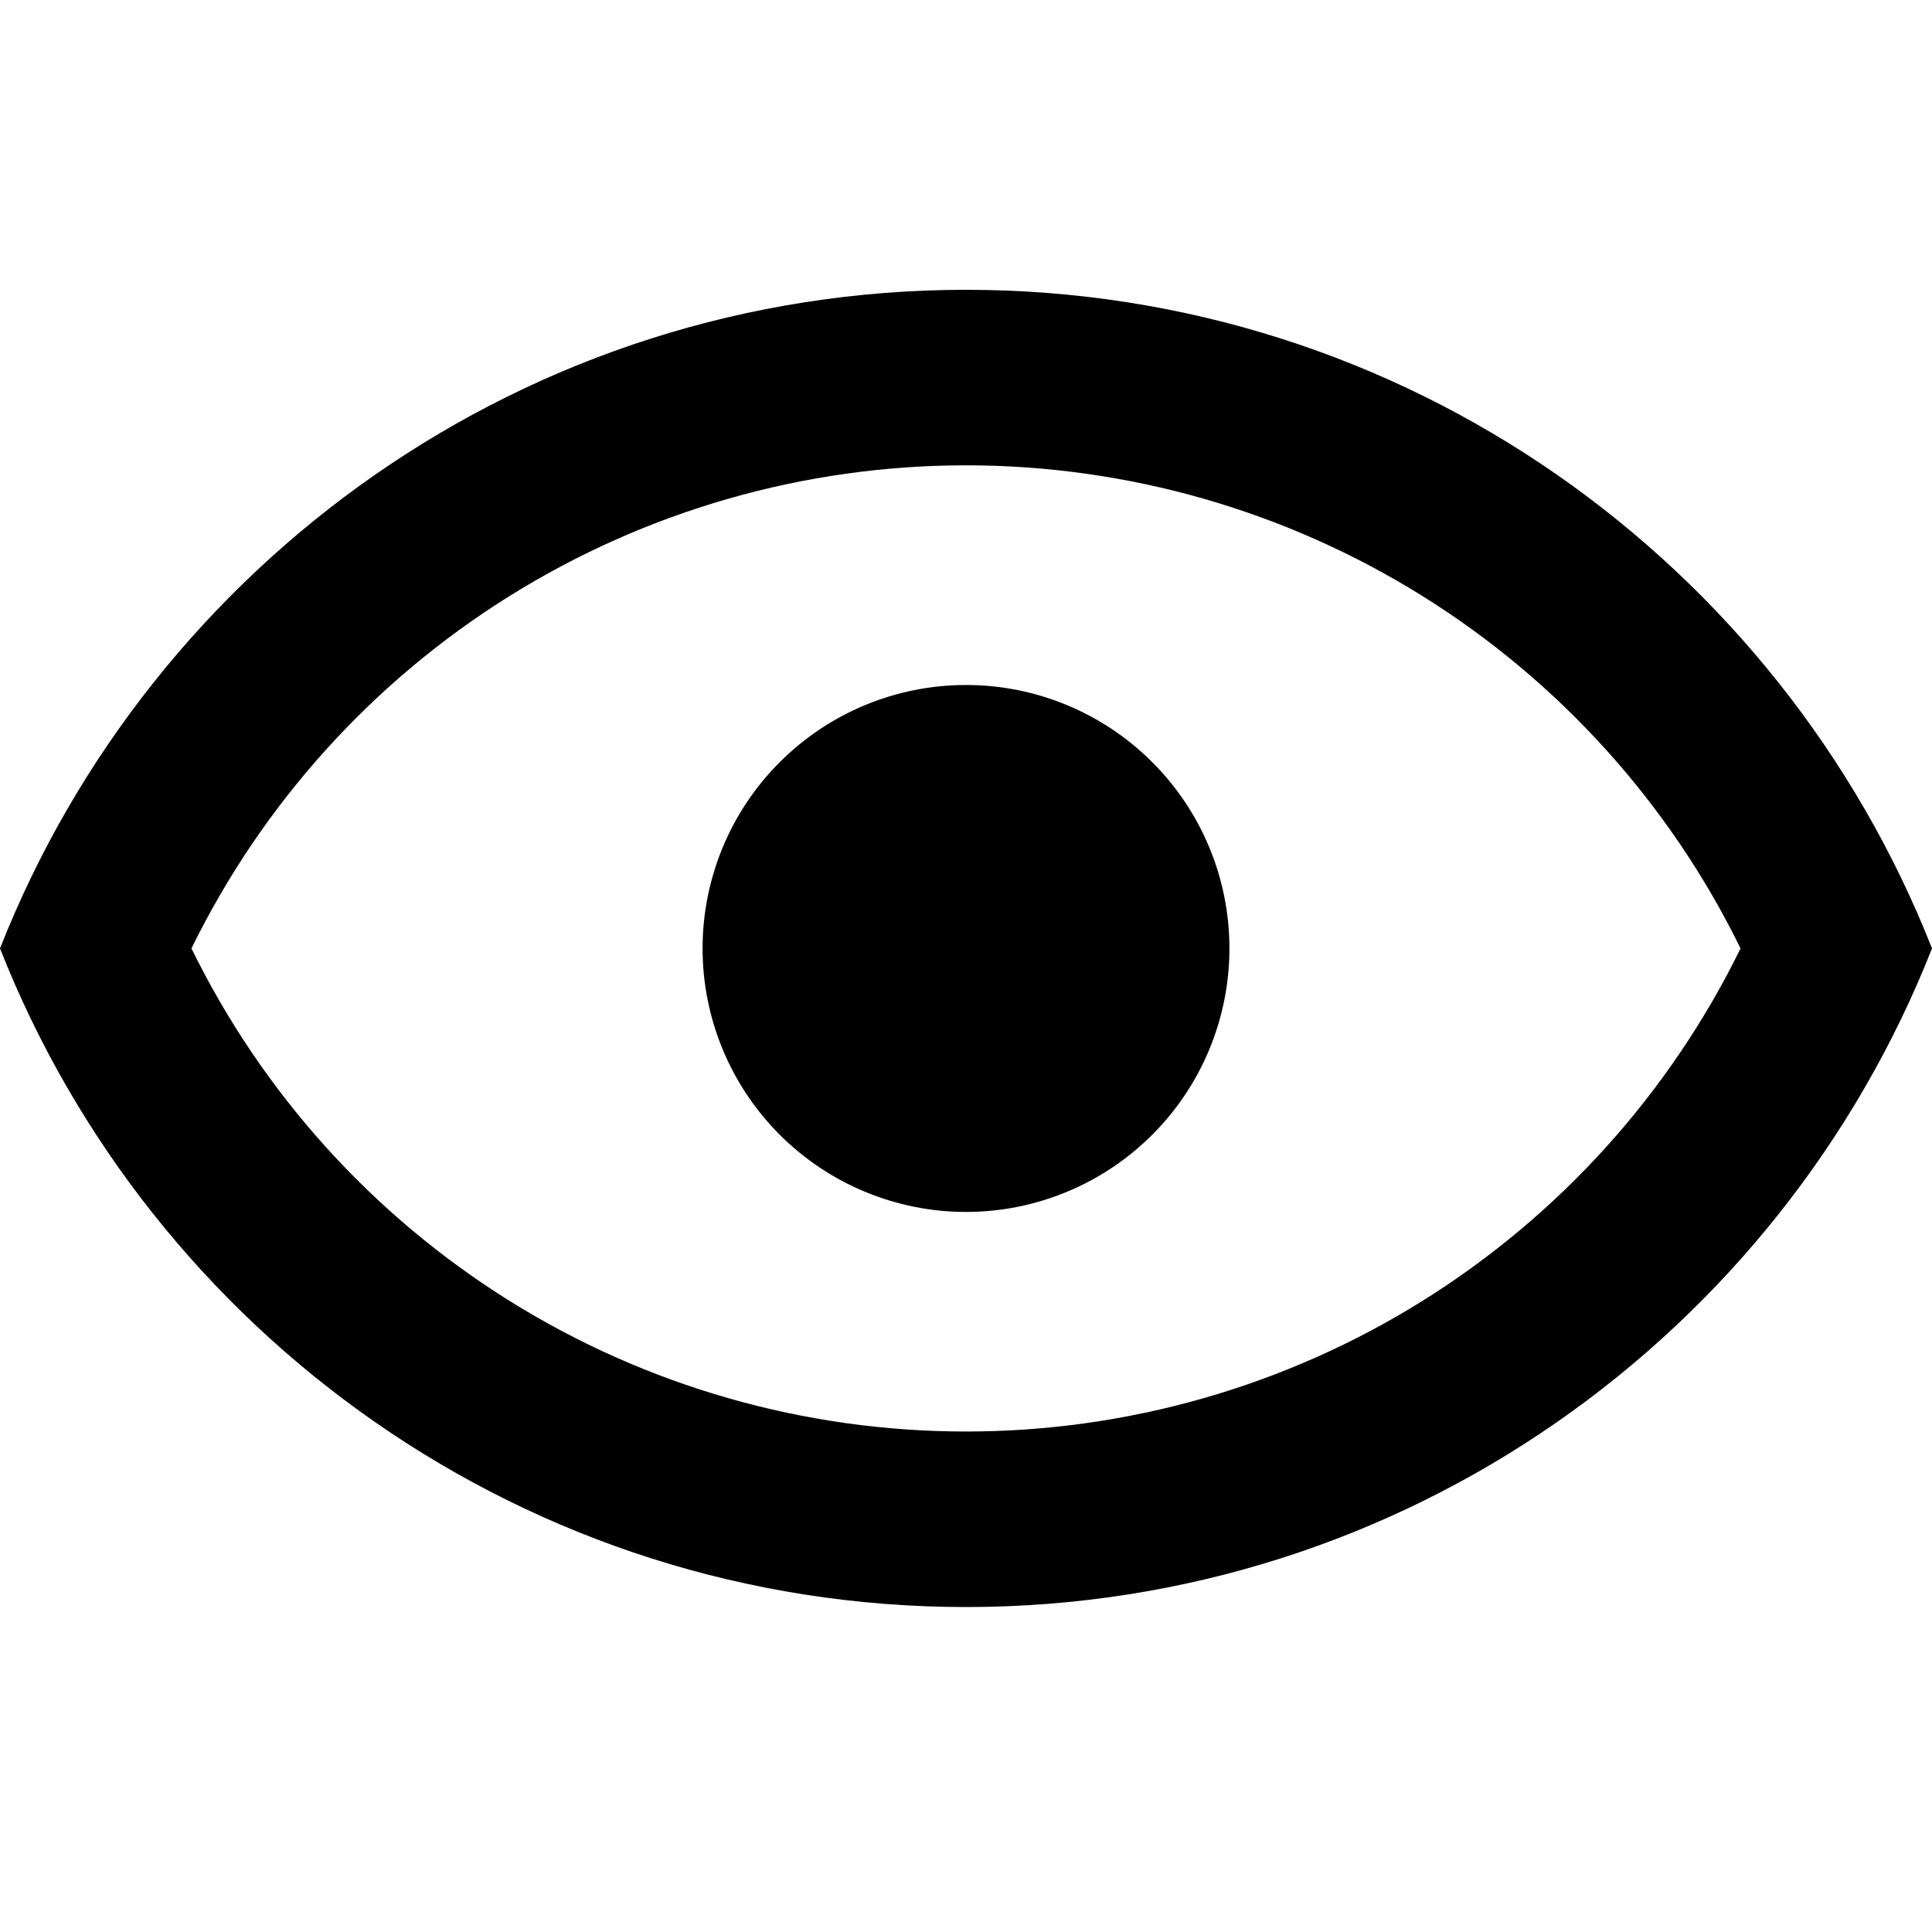 <svg width="20" height="20" viewBox="0 0 20 20" fill="none" xmlns="http://www.w3.org/2000/svg">
<path d="M10 7.091C10.723 7.091 11.417 7.378 11.928 7.89C12.44 8.401 12.727 9.095 12.727 9.818C12.727 10.541 12.44 11.235 11.928 11.747C11.417 12.258 10.723 12.546 10 12.546C9.277 12.546 8.583 12.258 8.072 11.747C7.56 11.235 7.273 10.541 7.273 9.818C7.273 9.095 7.56 8.401 8.072 7.89C8.583 7.378 9.277 7.091 10 7.091ZM10 3C14.546 3 18.427 5.827 20 9.818C18.427 13.809 14.546 16.636 10 16.636C5.455 16.636 1.573 13.809 0 9.818C1.573 5.827 5.455 3 10 3ZM1.982 9.818C2.717 11.319 3.858 12.582 5.275 13.467C6.692 14.351 8.329 14.819 10 14.819C11.671 14.819 13.308 14.351 14.725 13.467C16.142 12.582 17.283 11.319 18.018 9.818C17.283 8.318 16.142 7.054 14.725 6.17C13.308 5.286 11.671 4.817 10 4.817C8.329 4.817 6.692 5.286 5.275 6.17C3.858 7.054 2.717 8.318 1.982 9.818Z" fill="black"/>
</svg>
